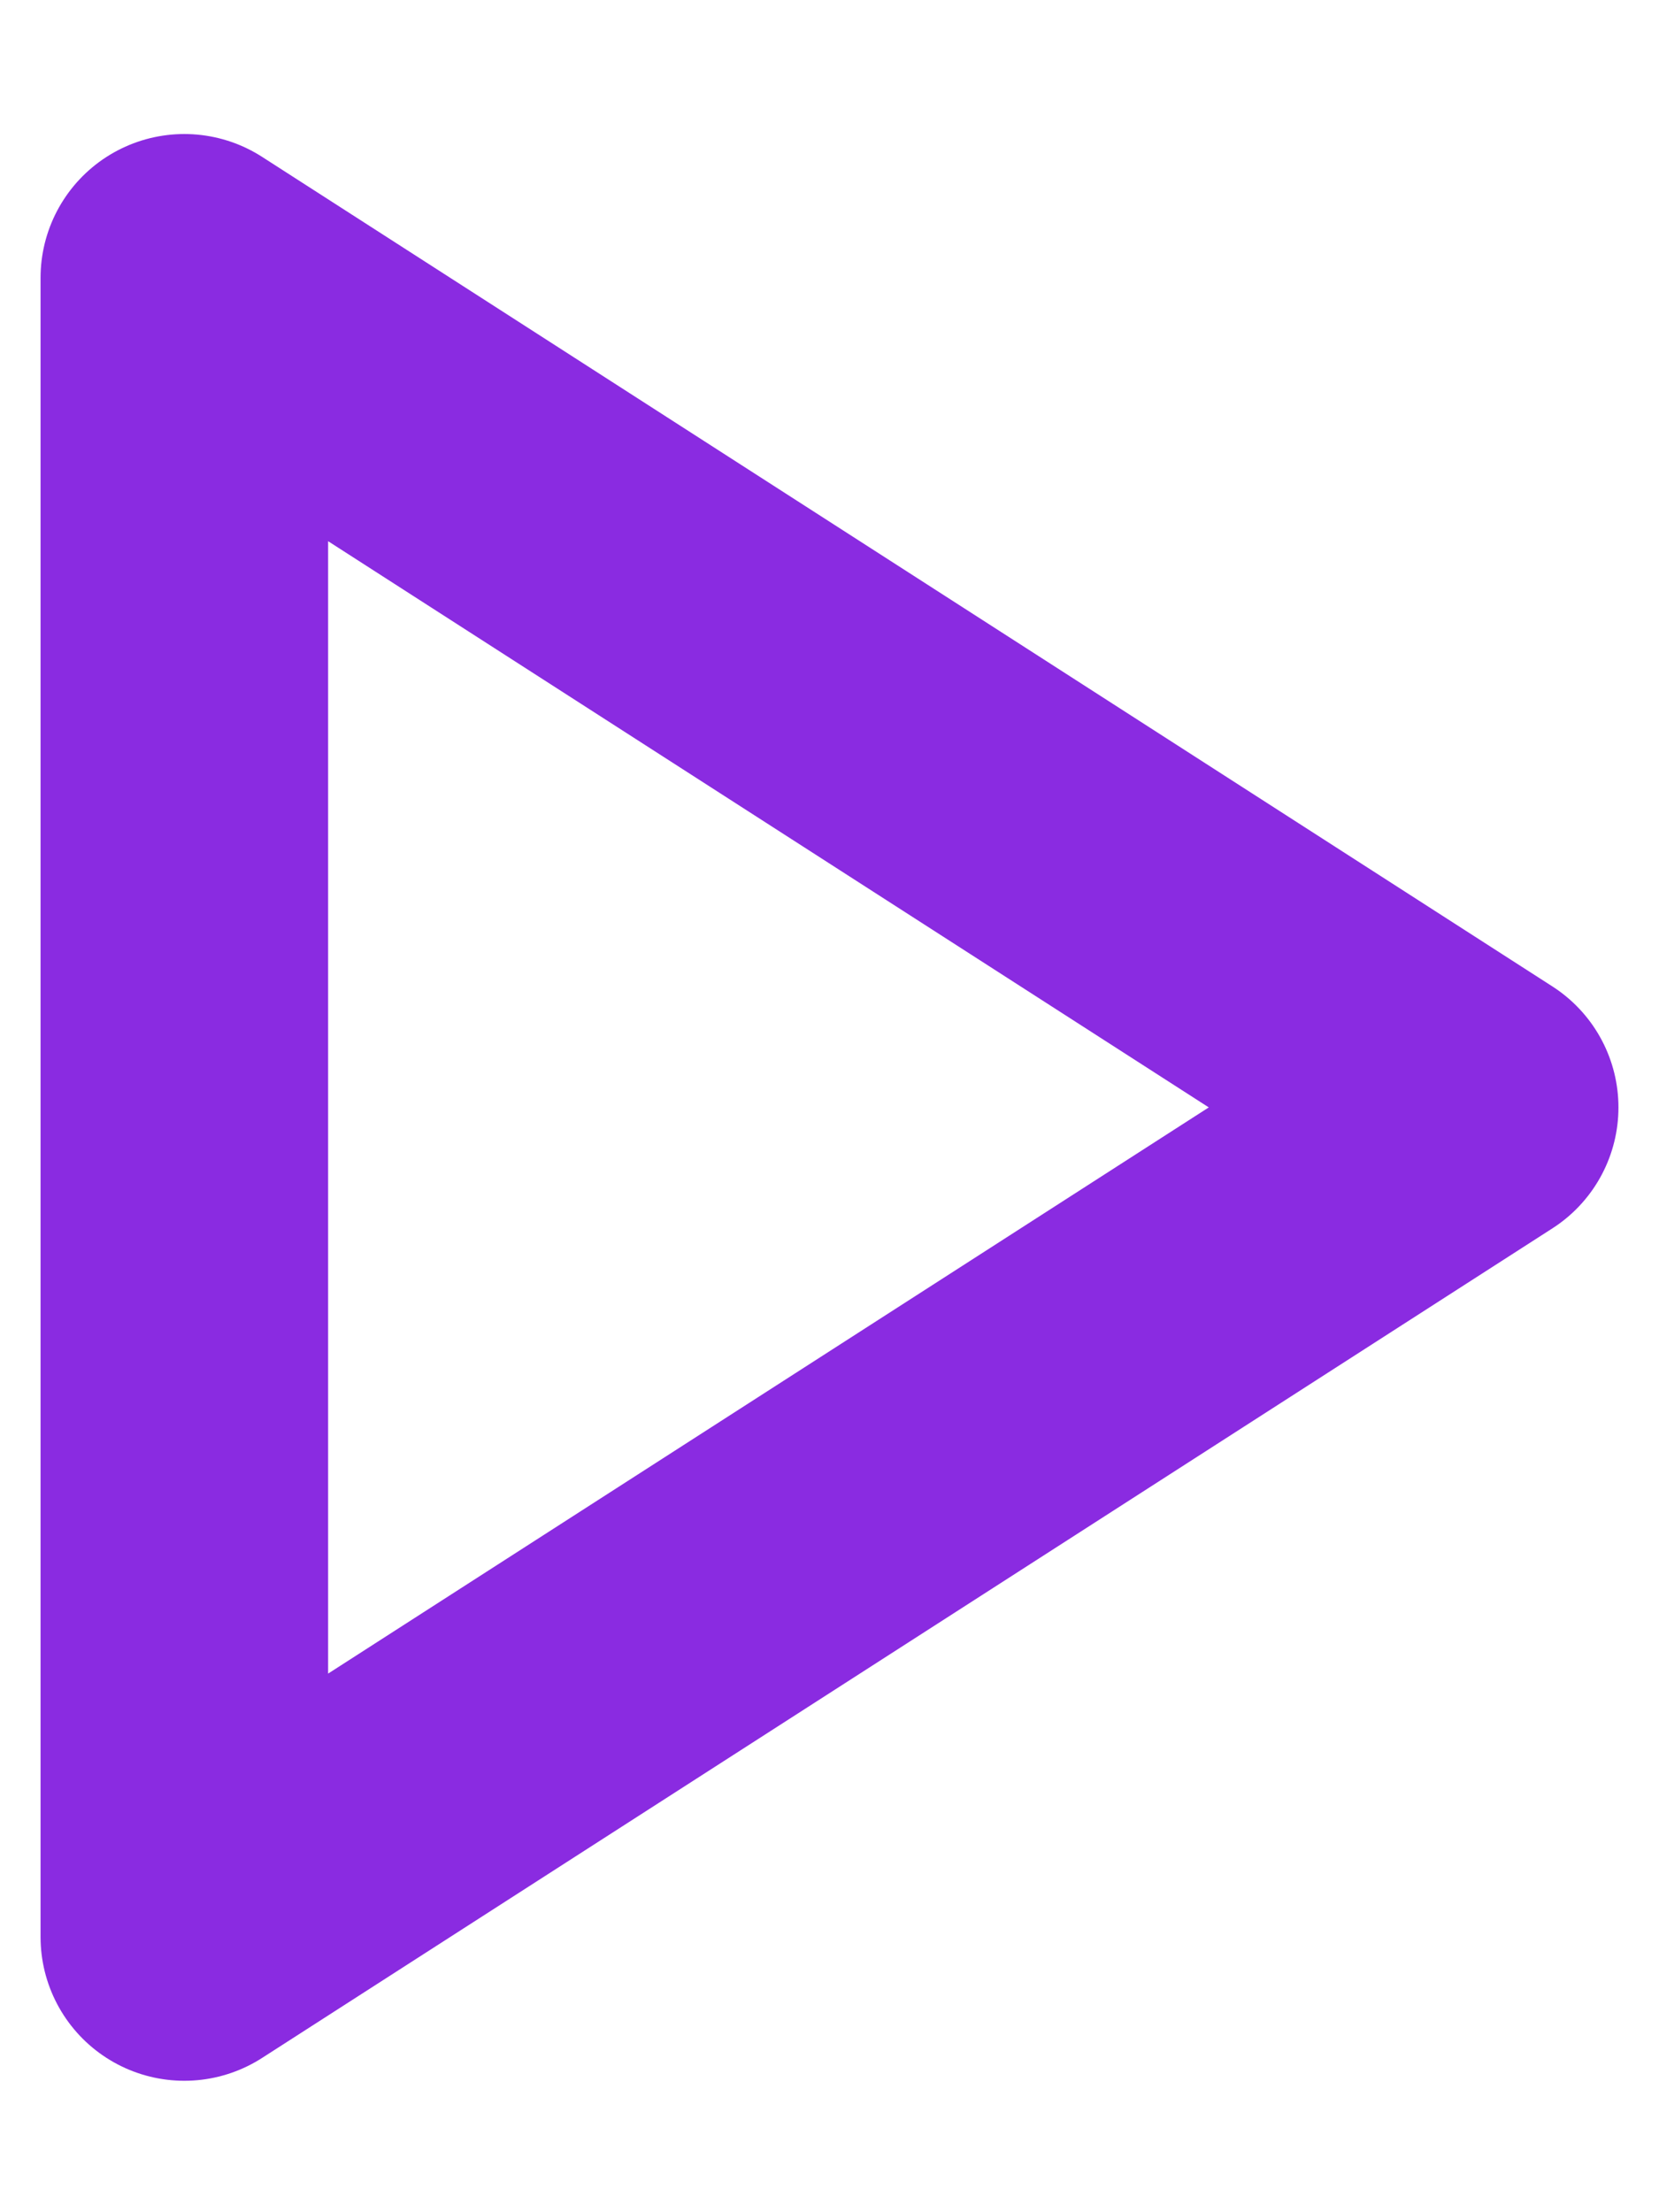 <svg width="9" height="12" viewBox="0 0 9 12" fill="none" xmlns="http://www.w3.org/2000/svg">
<path d="M1 1.507L8 6.007L1 10.507V1.507Z" stroke="#8A2BE1" stroke-width="1.56" stroke-linecap="round" stroke-linejoin="round"/>
</svg>
